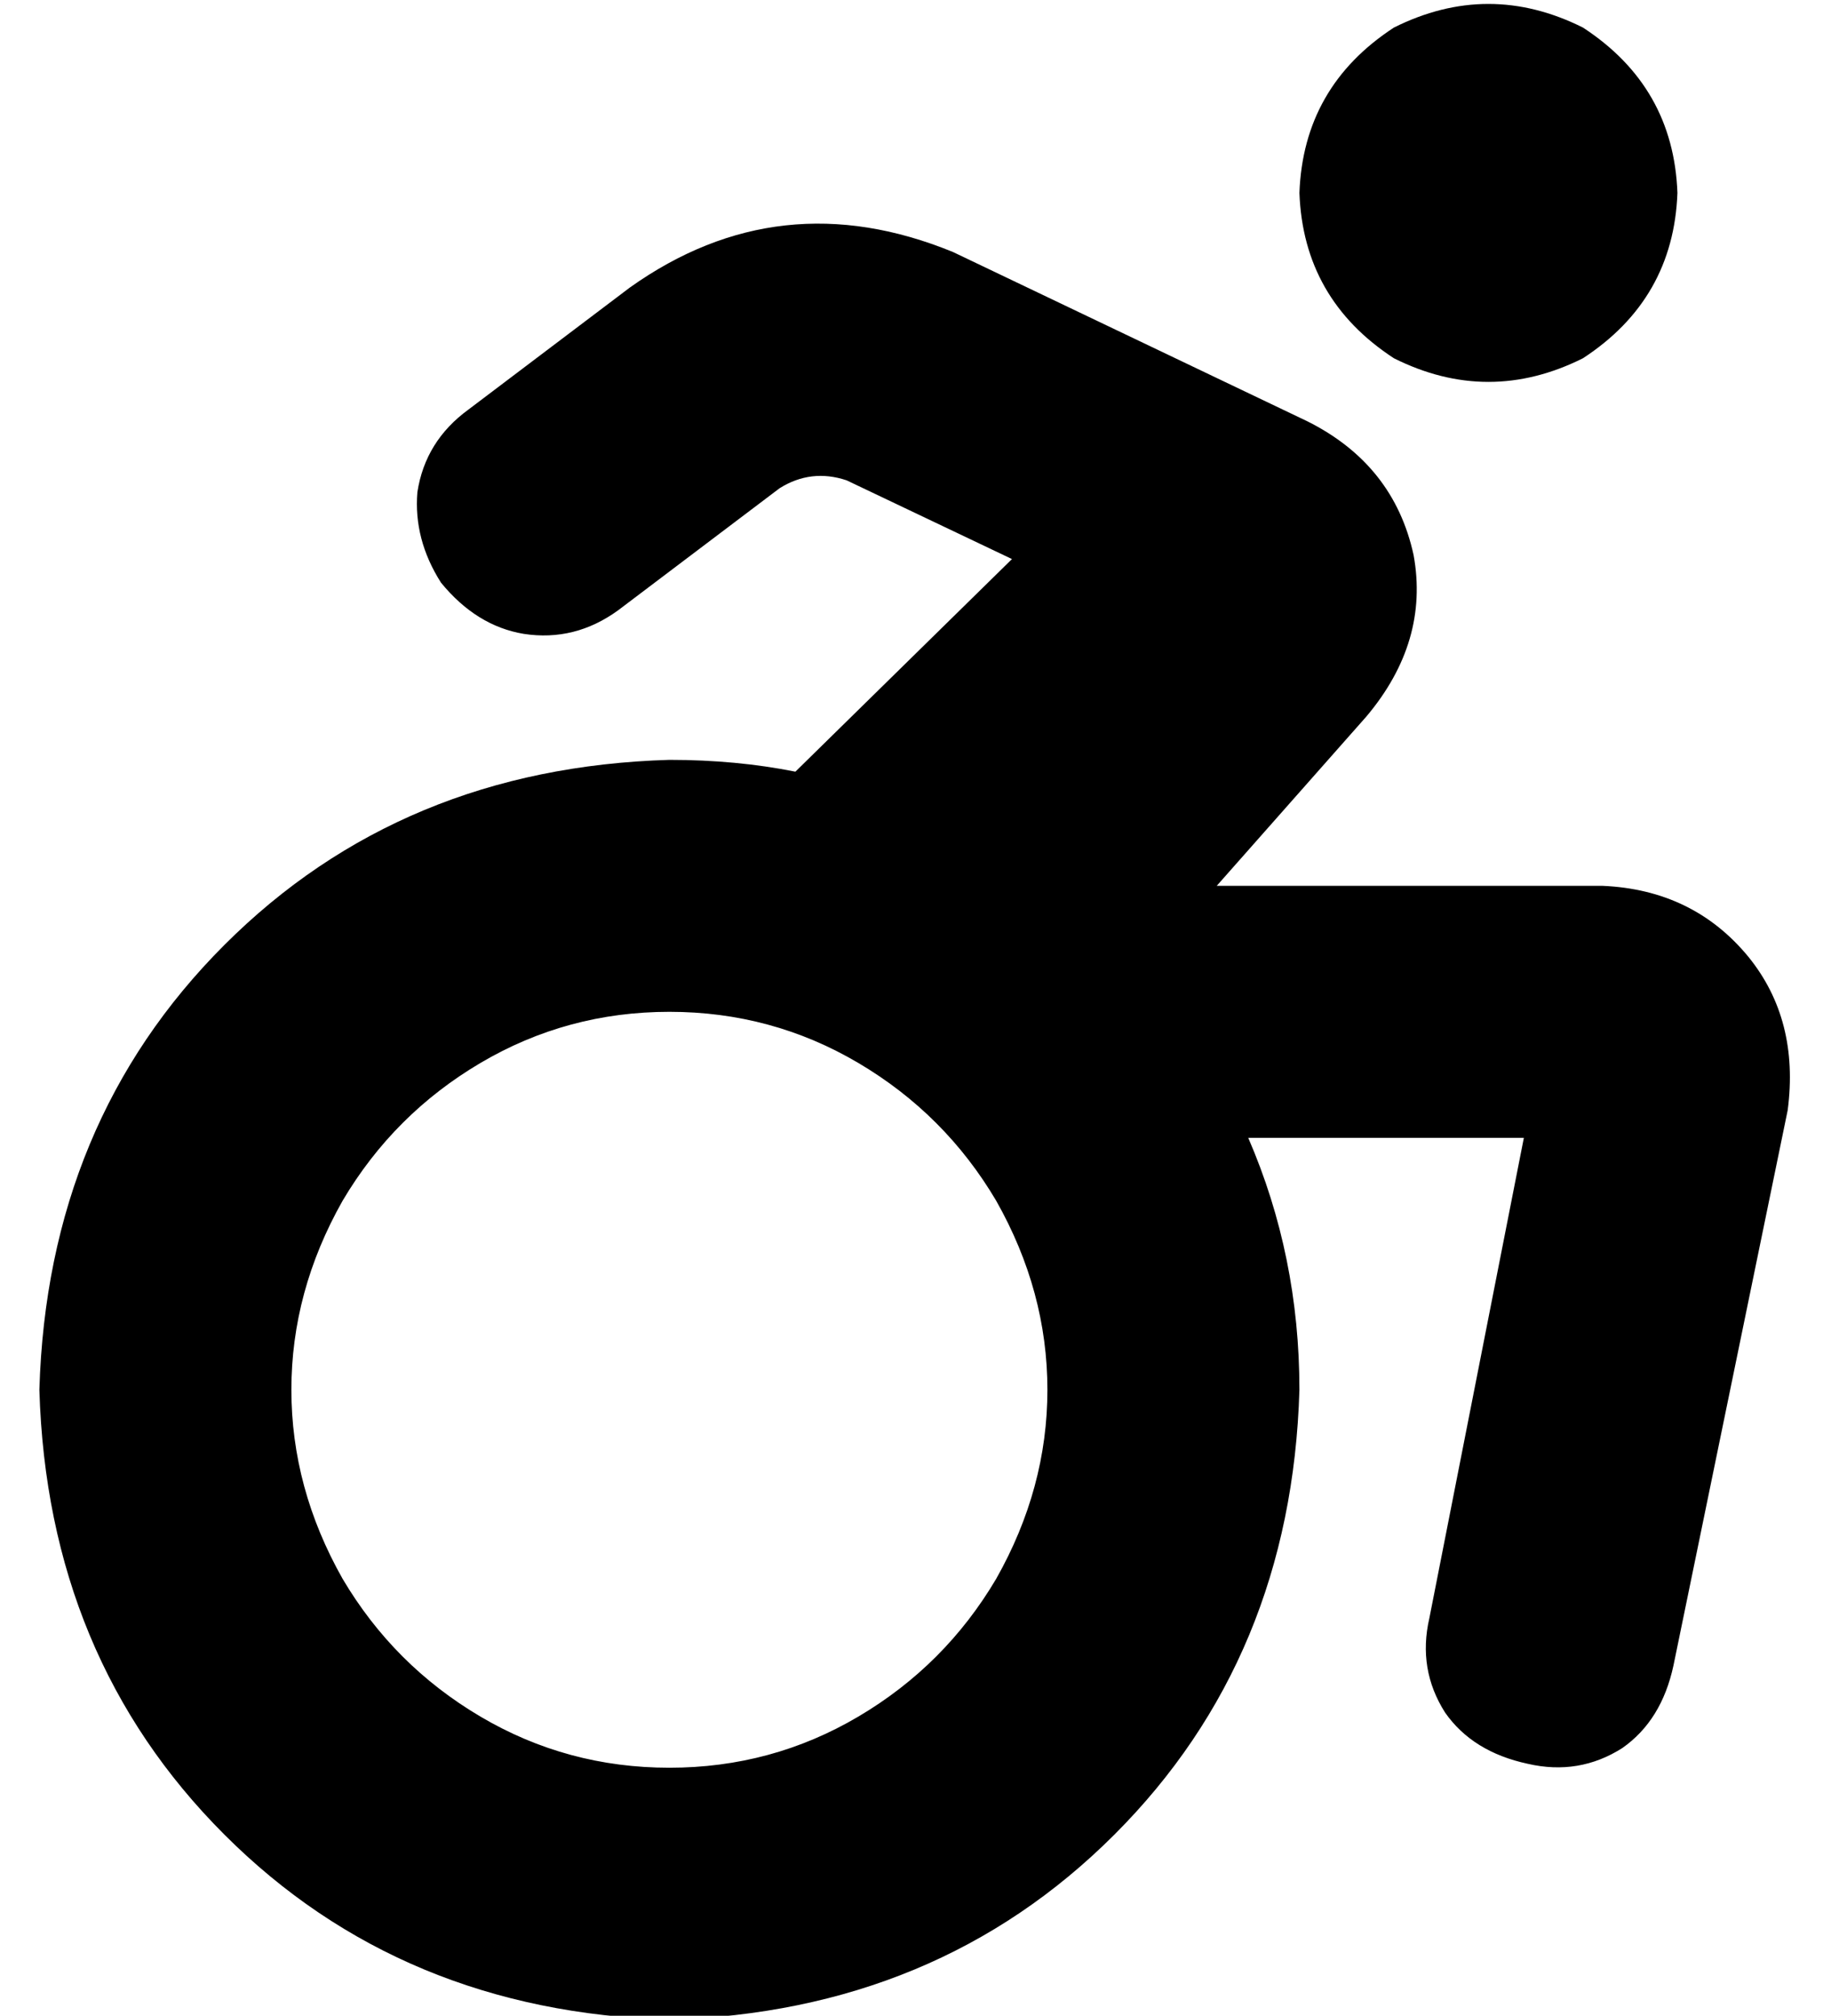 <?xml version="1.0" standalone="no"?>
<!DOCTYPE svg PUBLIC "-//W3C//DTD SVG 1.1//EN" "http://www.w3.org/Graphics/SVG/1.1/DTD/svg11.dtd" >
<svg xmlns="http://www.w3.org/2000/svg" xmlns:xlink="http://www.w3.org/1999/xlink" version="1.1" viewBox="-10 -40 465 512">
   <path fill="currentColor"
d="M320 9q1 -27 24 -42q24 -12 48 0q23 15 24 42q-1 27 -24 42q-24 12 -48 0q-23 -15 -24 -42v0zM205 82q-9 -3 -17 2l-41 31v0q-11 8 -24 6q-12 -2 -21 -13q-7 -11 -6 -23q2 -13 13 -21l41 -31v0q38 -27 82 -9l90 43v0q22 11 27 34q4 22 -12 41l-38 43v0h98v0q23 1 37 18
q13 16 10 39l-29 141v0q-3 14 -13 21q-11 7 -24 4q-14 -3 -21 -13q-7 -11 -4 -24l24 -122v0h-70v0q13 30 13 64q-2 68 -47 113t-113 47q-68 -2 -113 -47t-47 -113q2 -68 47 -113t113 -47q17 0 32 3l55 -54v0l-42 -20v0zM160 409q26 0 48 -13v0v0q22 -13 35 -35
q13 -23 13 -48t-13 -48q-13 -22 -35 -35t-48 -13t-48 13t-35 35q-13 23 -13 48t13 48q13 22 35 35t48 13v0z" />
</svg>

